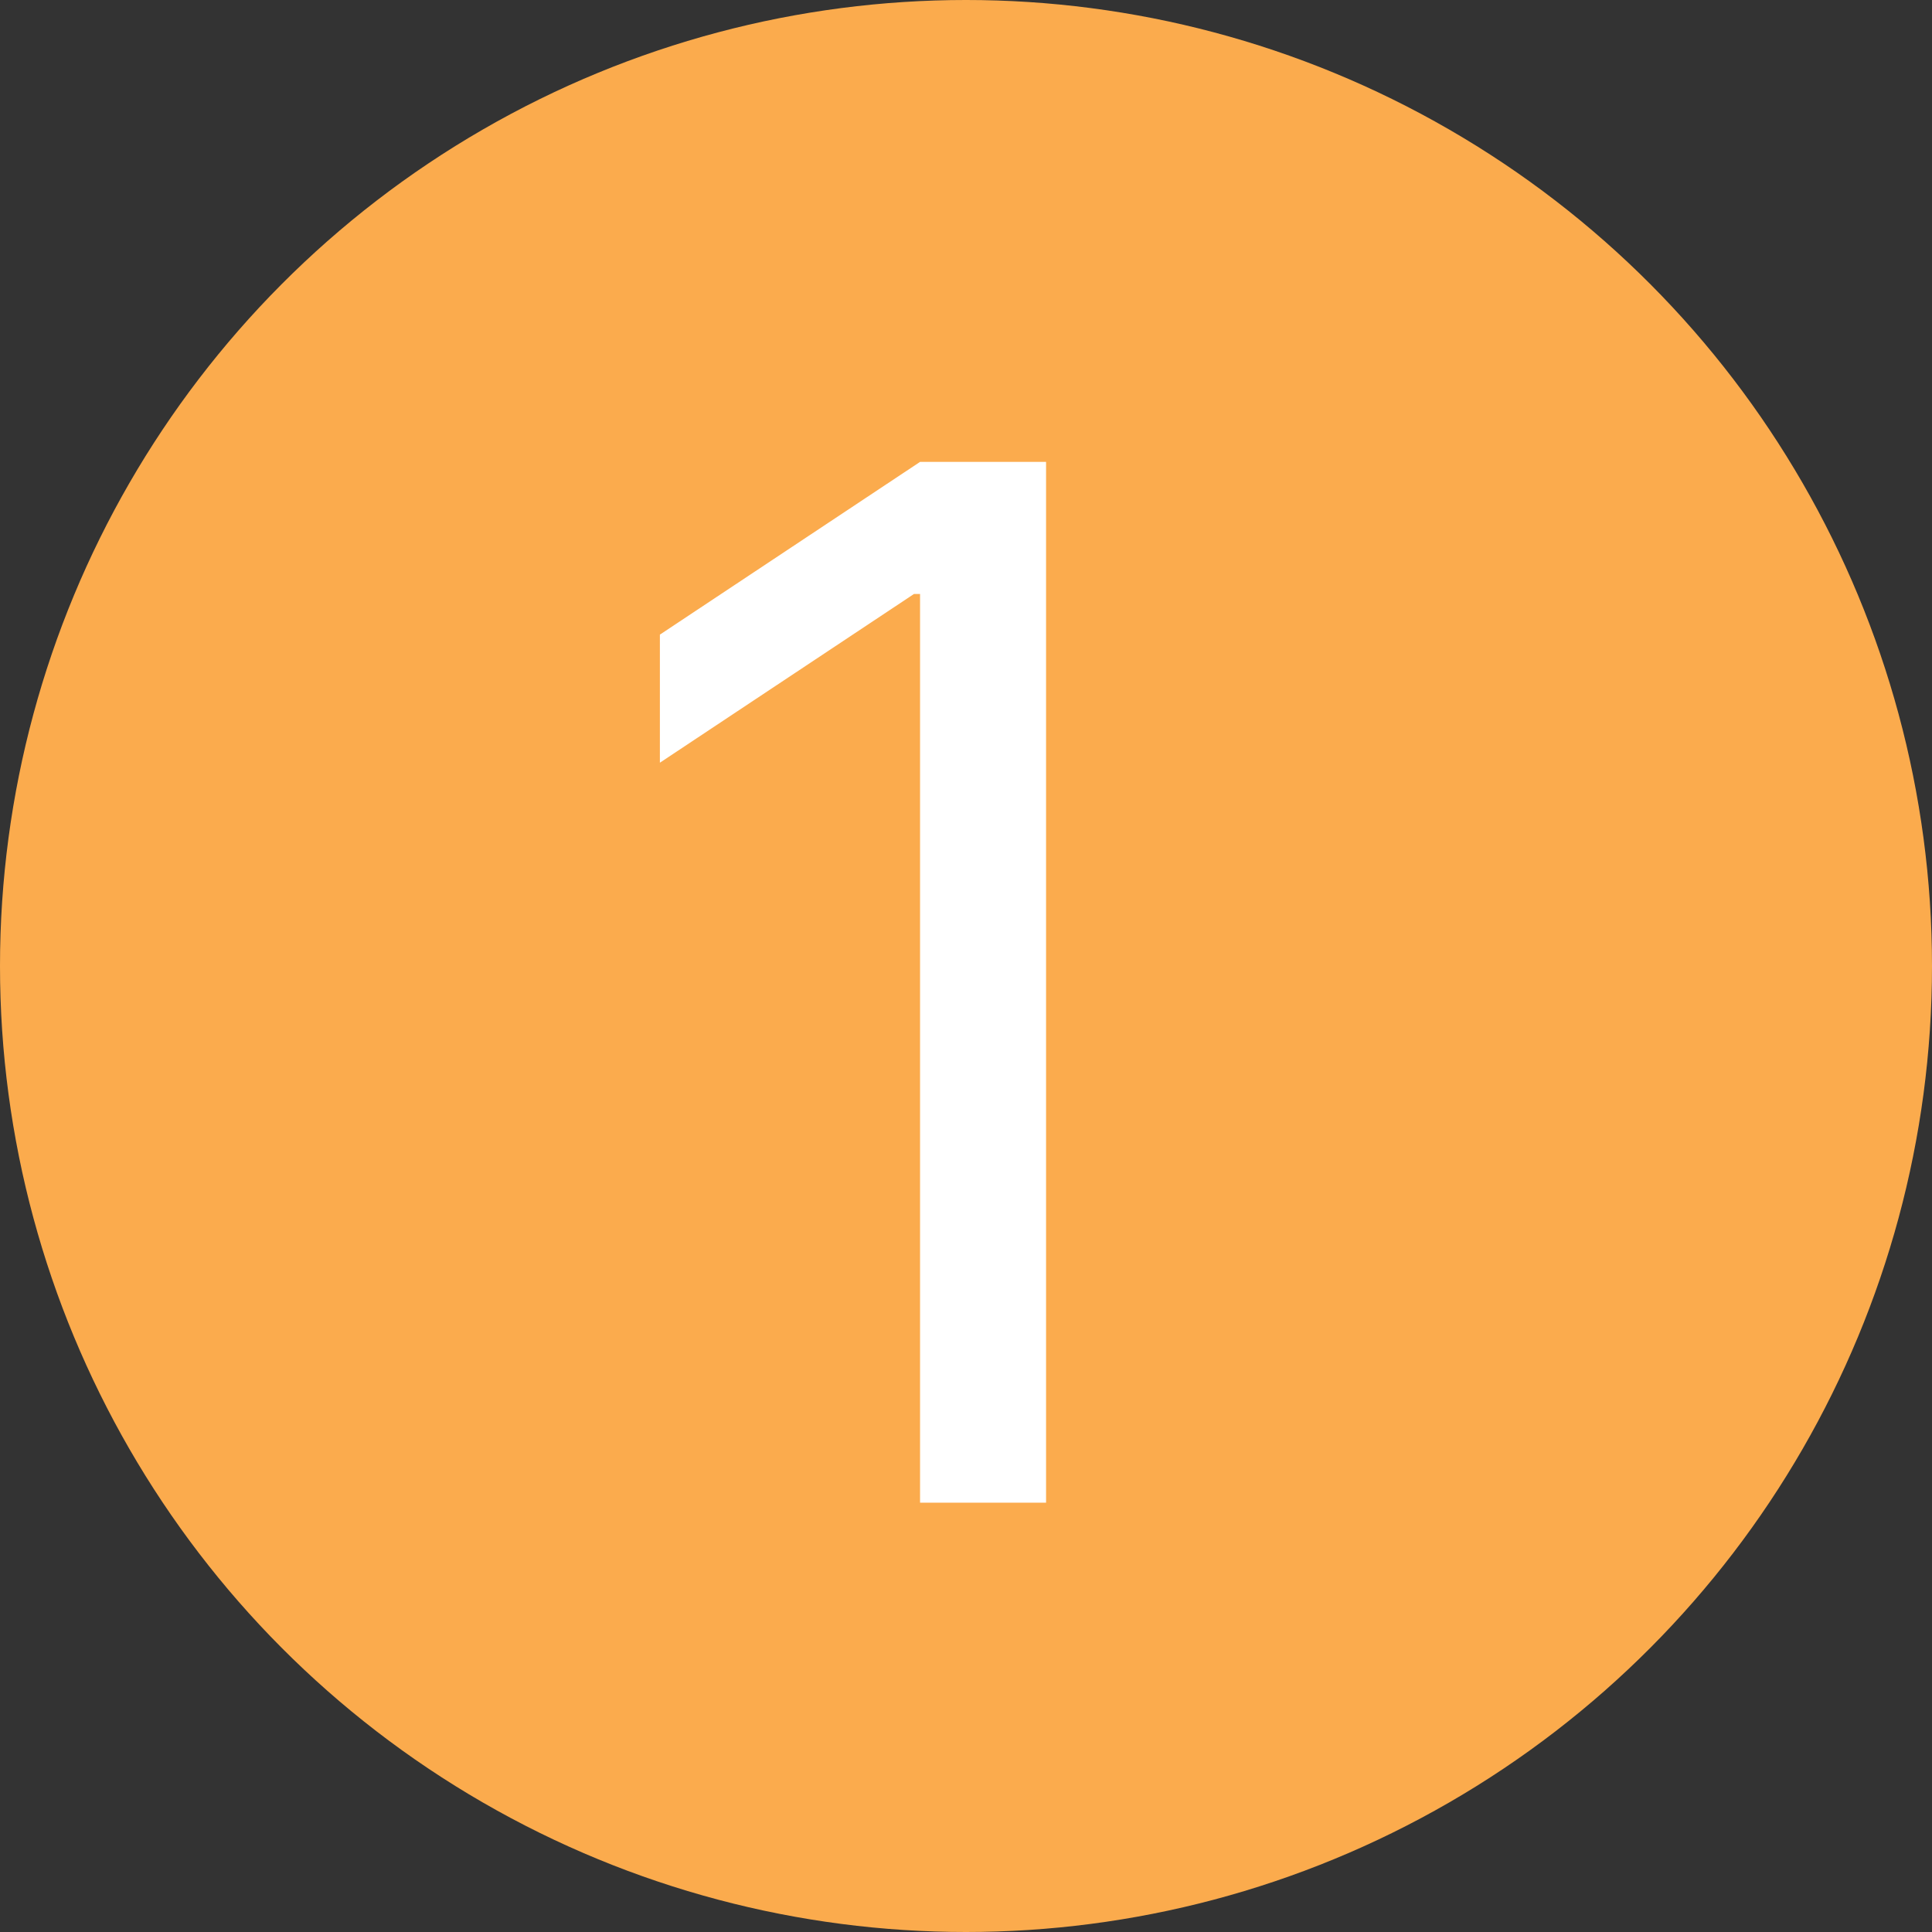 <svg width="27" height="27" viewBox="0 0 27 27" fill="none" xmlns="http://www.w3.org/2000/svg">
<rect x="0" y="0" width="27" height="27" fill="#333333" stroke="none"/>
<circle cx="13.5" cy="13.5" r="13.5" fill="#FBAB4D"/>
<path d="M14.619 6.455V21H12.858V8.301H12.773L9.222 10.659V8.869L12.858 6.455H14.619Z" fill="white"/>
</svg>
